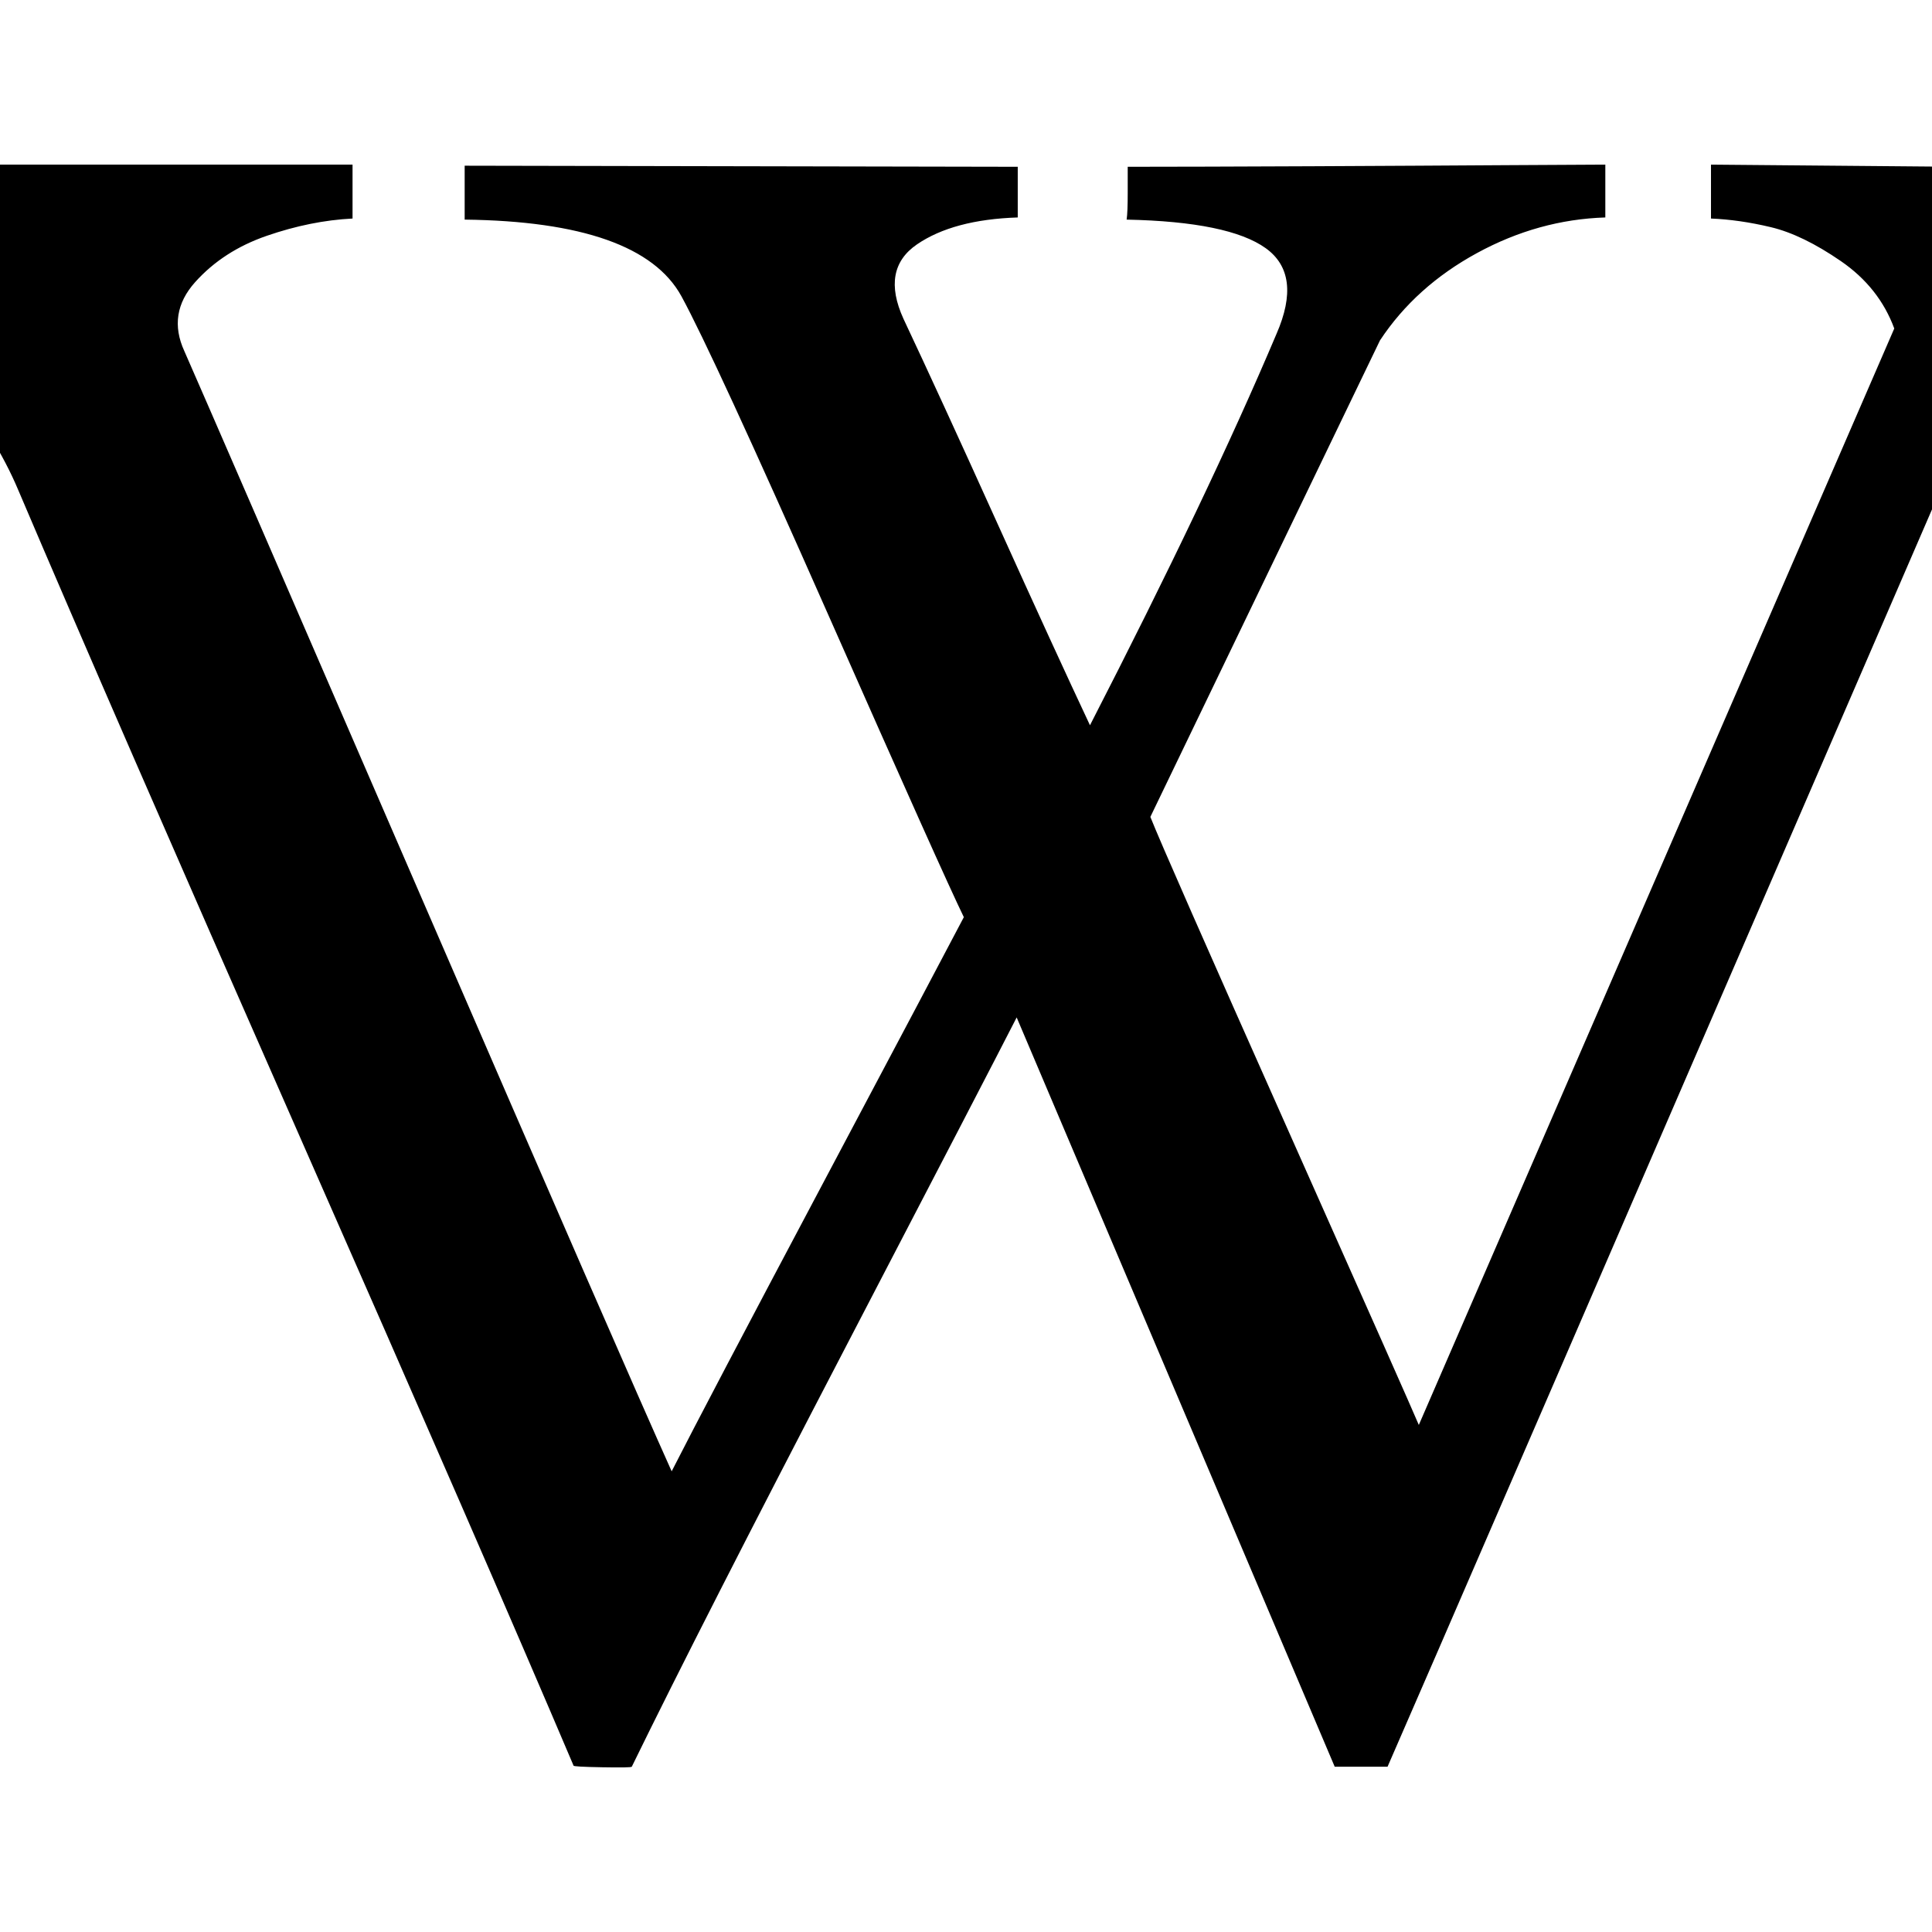 <svg xmlns="http://www.w3.org/2000/svg" x="0px" y="0px" viewBox="596 -596 1792 1792" style="enable-background:new 596 -596 1792 1792;">
<path d="M1883,1042.7c22-50,208.3-480.3,559-1291c41.3-94,108.3-142.3,201-145l1-44l-1-2l-460-4v50c17.3,0.7,35.8,3.3,55.5,8
	c19.7,4.7,41.3,15.2,65,31.5c23.7,16.3,40.2,37.2,49.5,62.5l-441,1017c-4.7-11.3-45.2-102.7-121.5-274s-118.8-268-127.5-290l213-442
	c22-33.3,52-60.3,90-81s77.7-31.7,119-33v-49c-12.7,0-43.5,0.2-92.5,0.5s-109,0.7-180,1s-127.8,0.5-170.5,0.5v24c0,12-0.3,20.3-1,25
	c63.3,1.3,106.3,10.2,129,26.5s26,42.8,10,79.5c-42,99.3-99.7,220.3-173,363c-21.3-45.3-50-107.8-86-187.5s-65-142.8-87-189.5
	c-14-30.7-9.8-53.7,12.5-69s53.5-23.7,93.5-25v-47l-513-1v50c108.7,1.3,175.7,25,201,71c19.3,35.3,64.7,133.7,136,295
	s113.3,255,126,281c-14.7,28-58.3,110.5-131,247.5c-72.7,137-119.3,225.8-140,266.5c-30-66.7-108.5-246.7-235.5-540
	S784.3-231,767-270.3c-10.7-23.3-7.3-44.7,10-64c17.3-19.3,39.5-33.7,66.5-43s53.5-14.7,79.5-16v-50H340c0,5.3,0.2,14.3,0.5,27
	s0.5,20.7,0.5,24c29.3,0,63.3,14.3,102,43s73.2,62.2,103.5,100.5S599-174.7,613-141.3C670.3-6.7,756.8,192,872.5,454.7
	s200.8,458.3,255.5,587c0,0.7,8.8,1.2,26.5,1.5c17.7,0.3,26.8,0.2,27.5-0.5c43.3-88.7,109.5-218.5,198.5-389.5
	s141.8-272.8,158.5-305.5l295,695H1883z"/>
</svg>
